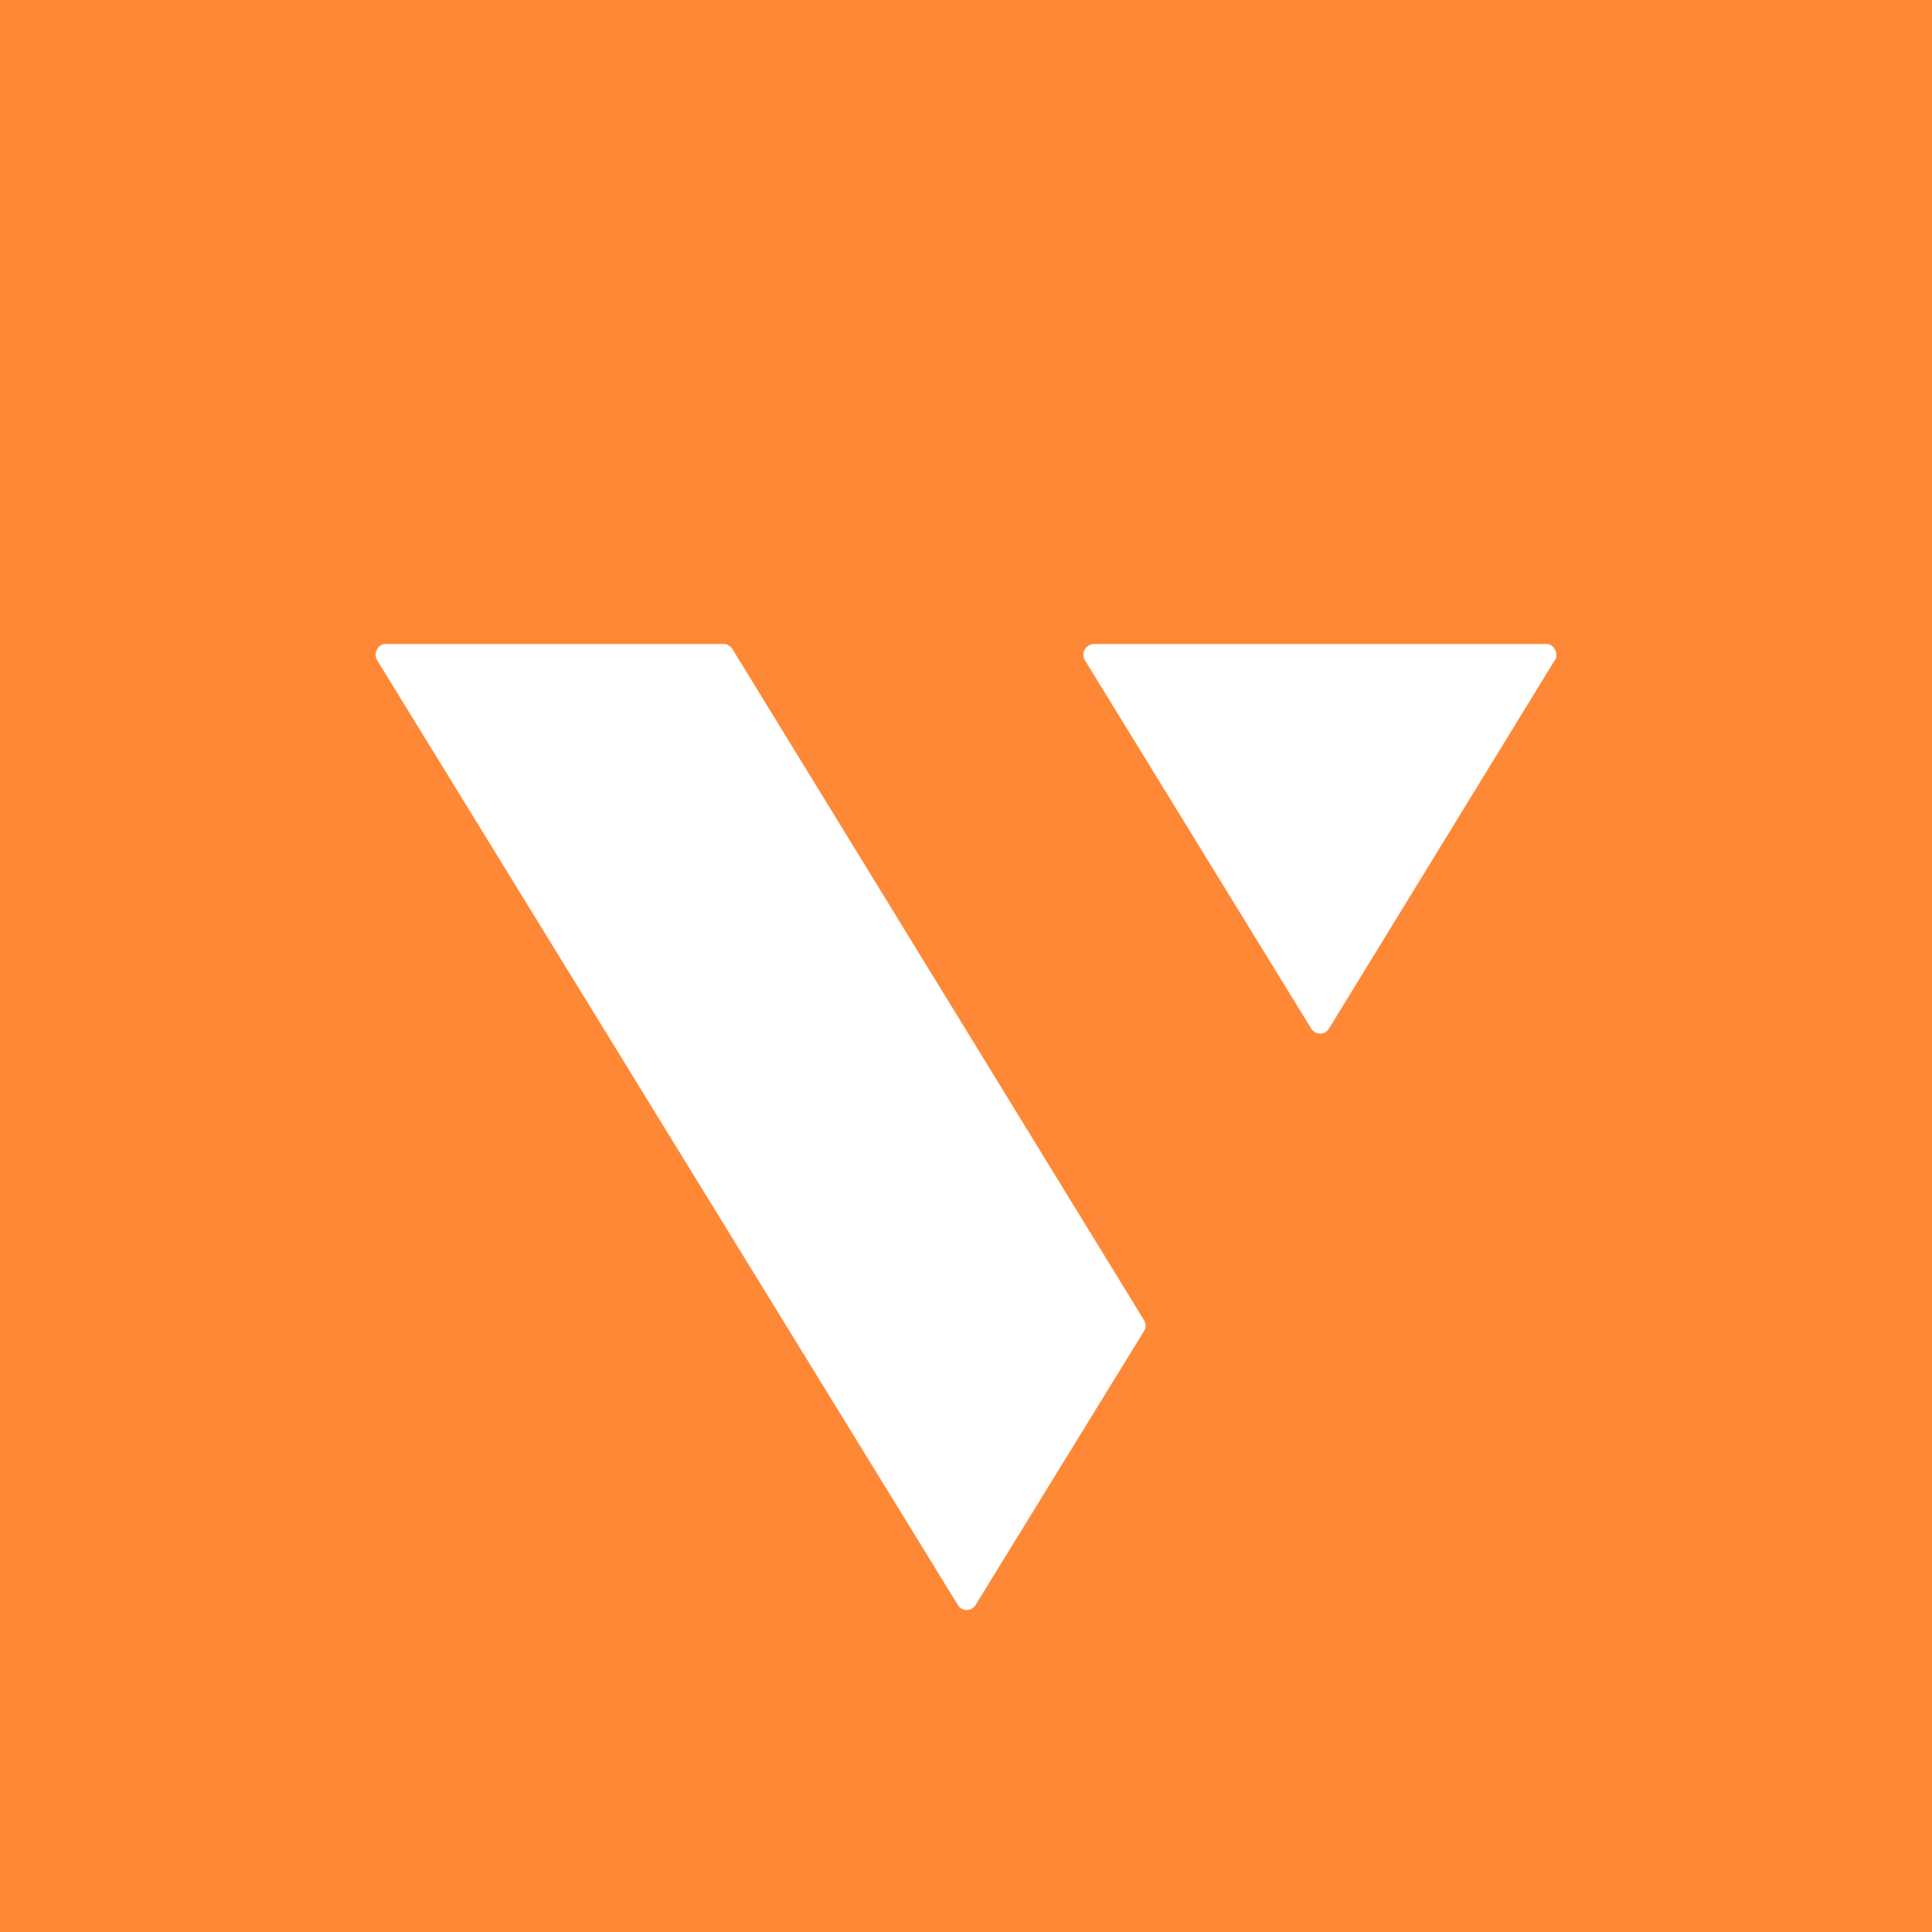 <!-- by TradingView --><svg width="18" height="18" xmlns="http://www.w3.org/2000/svg"><path fill="#FF8836" d="M0 0h18v18H0z"/><path d="M3.59 6h3.151c.019 0 .032 0 .046.014a.082.082 0 01.037.033l3.833 6.25a.095.095 0 010 .107l-1.568 2.55a.097.097 0 01-.083.046.095.095 0 01-.082-.047L3.513 6.15a.1.1 0 010-.099.098.098 0 01.032-.037A.095.095 0 013.591 6zm6.604 0h4.214c.019 0 .032.005.046.014.014.01.025.022.032.037.009.015.014.03.014.047 0 .024 0 .038-.014.052l-2.104 3.433a.095.095 0 01-.13.034.097.097 0 01-.036-.034L10.107 6.15a.1.1 0 010-.099.097.097 0 01.037-.037A.095.095 0 0110.19 6h.004z" fill="#fff"/></svg>